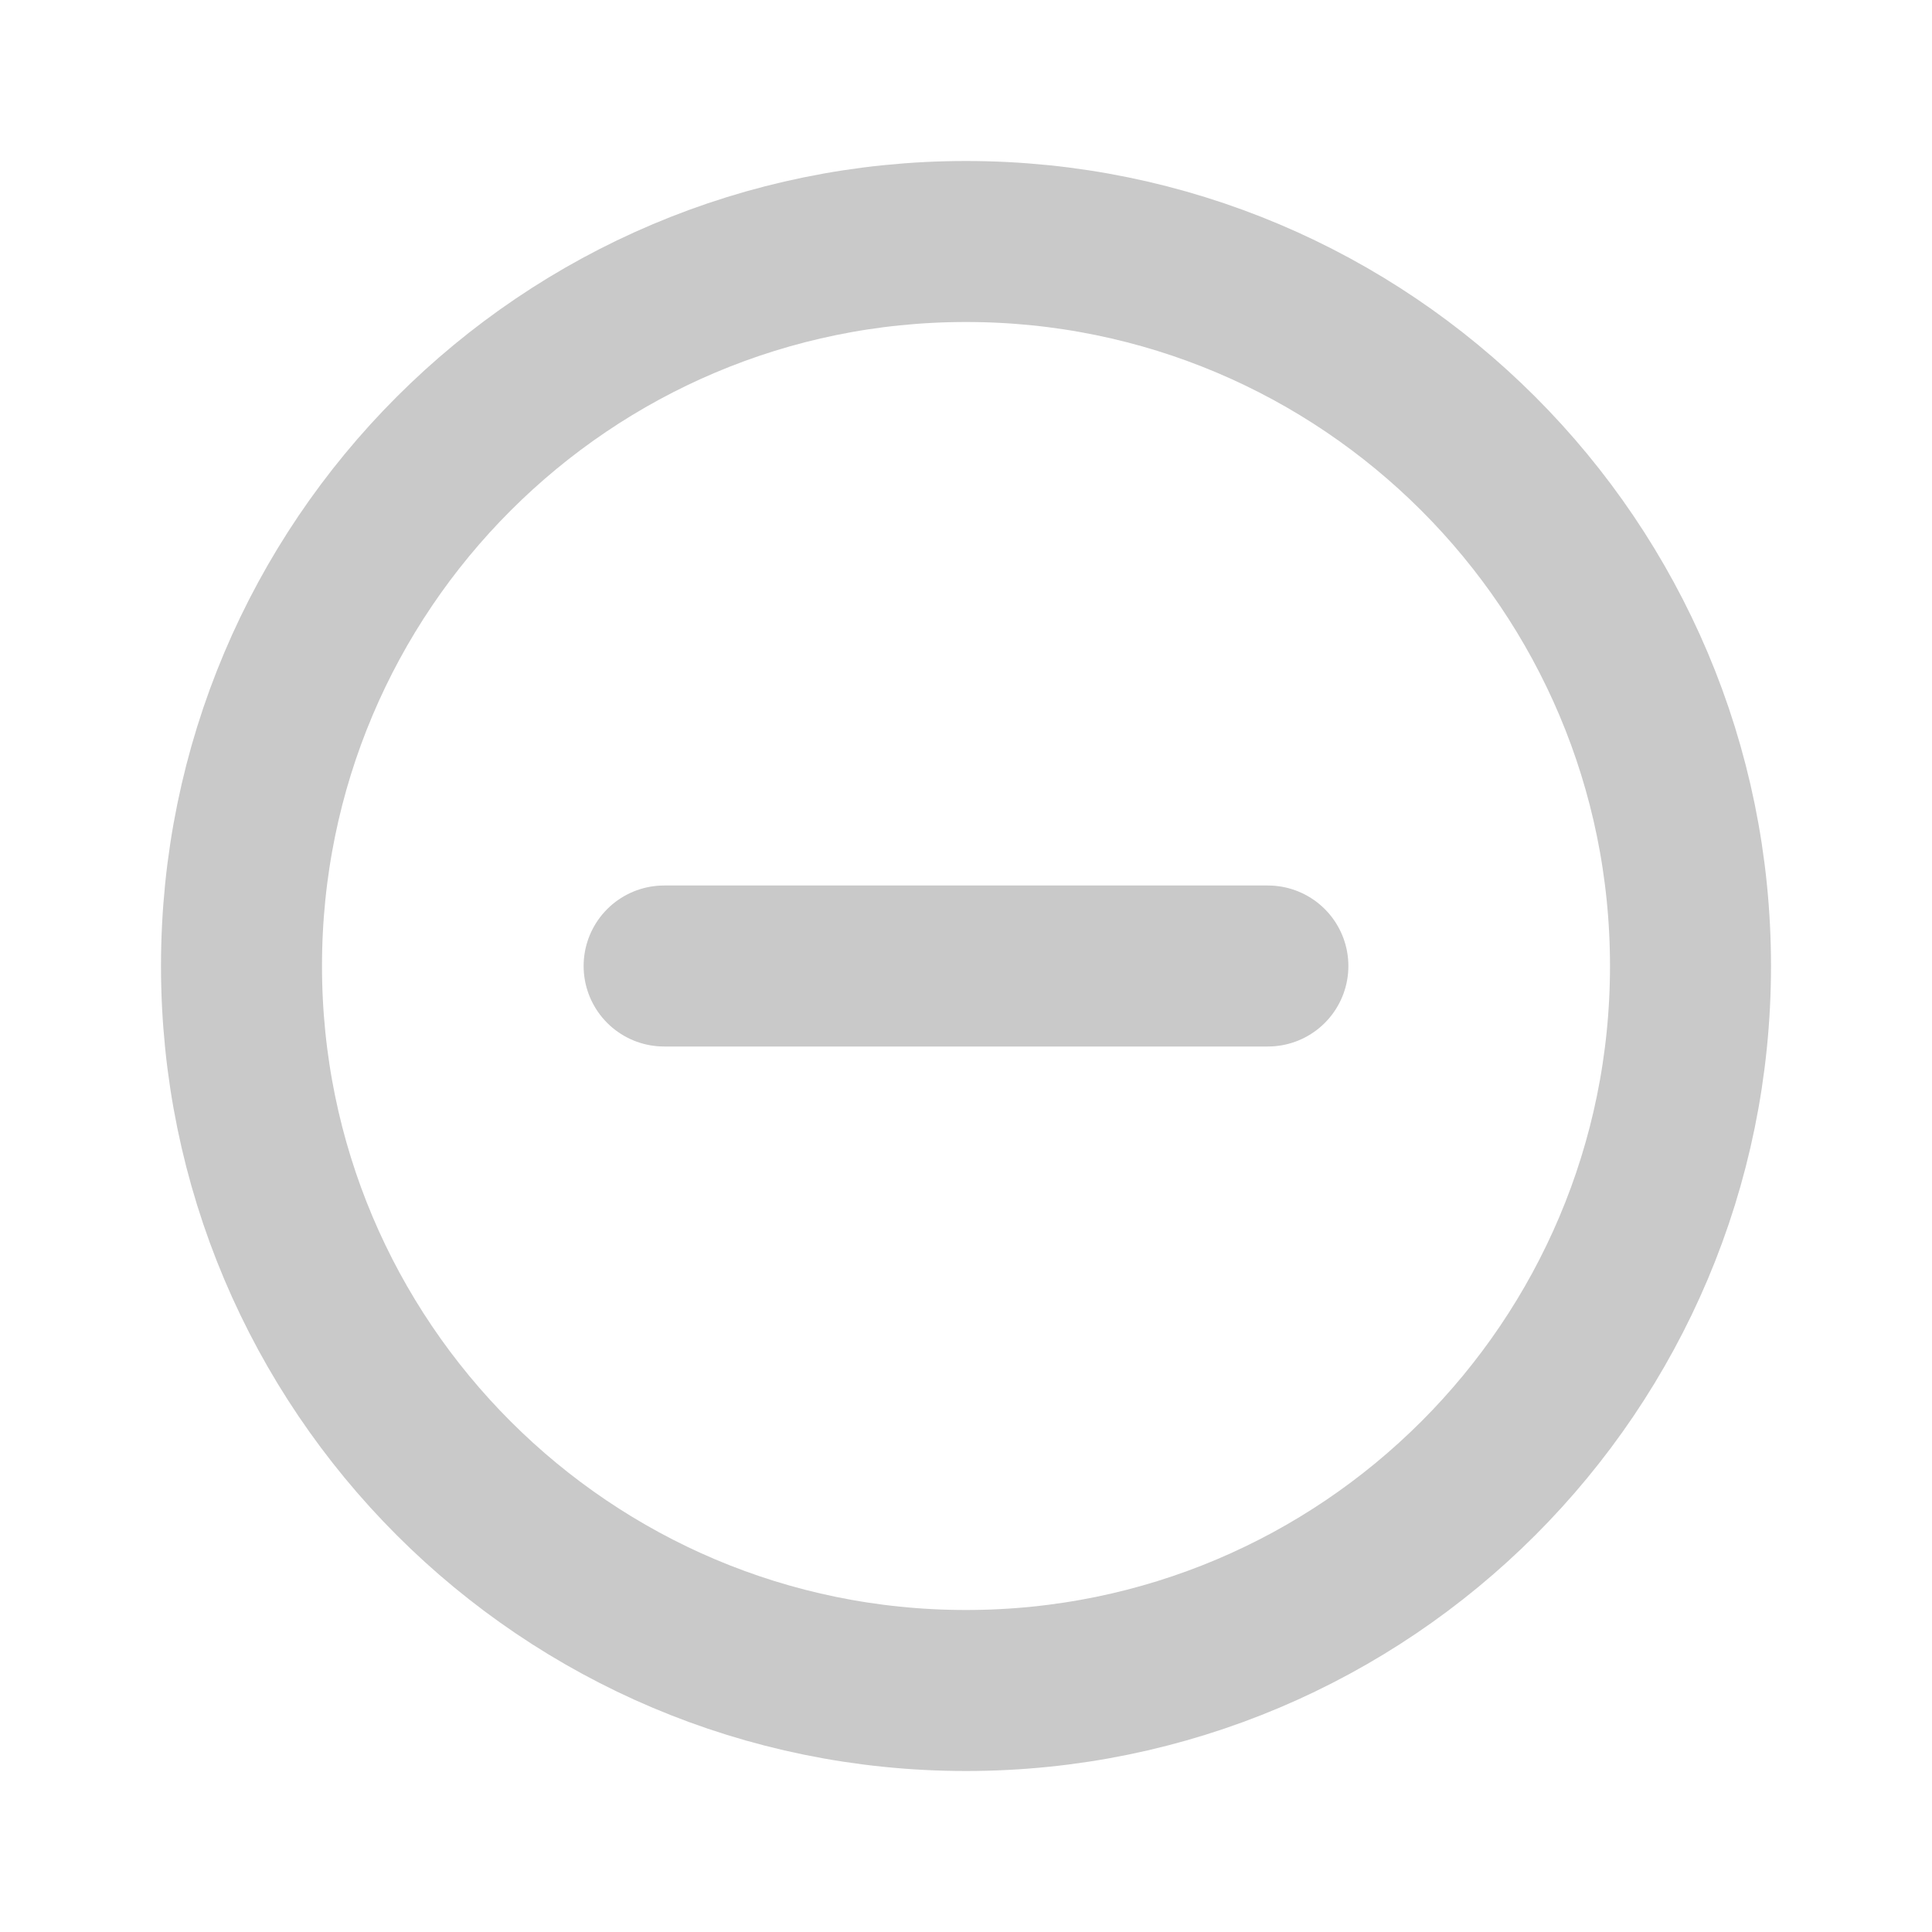 <svg width="24" height="24" viewBox="0 0 24 24" fill="none" xmlns="http://www.w3.org/2000/svg">
<path d="M12 21C16.971 21 21 16.971 21 12C21 7.029 16.971 3 12 3C7.029 3 3 7.029 3 12C3 16.971 7.029 21 12 21Z" stroke="#C9C9C9" stroke-width="2" stroke-miterlimit="10"/>
<path d="M8.25 12H15.75" stroke="#C9C9C9" stroke-width="2" stroke-linecap="round" stroke-linejoin="round"/>
</svg>
